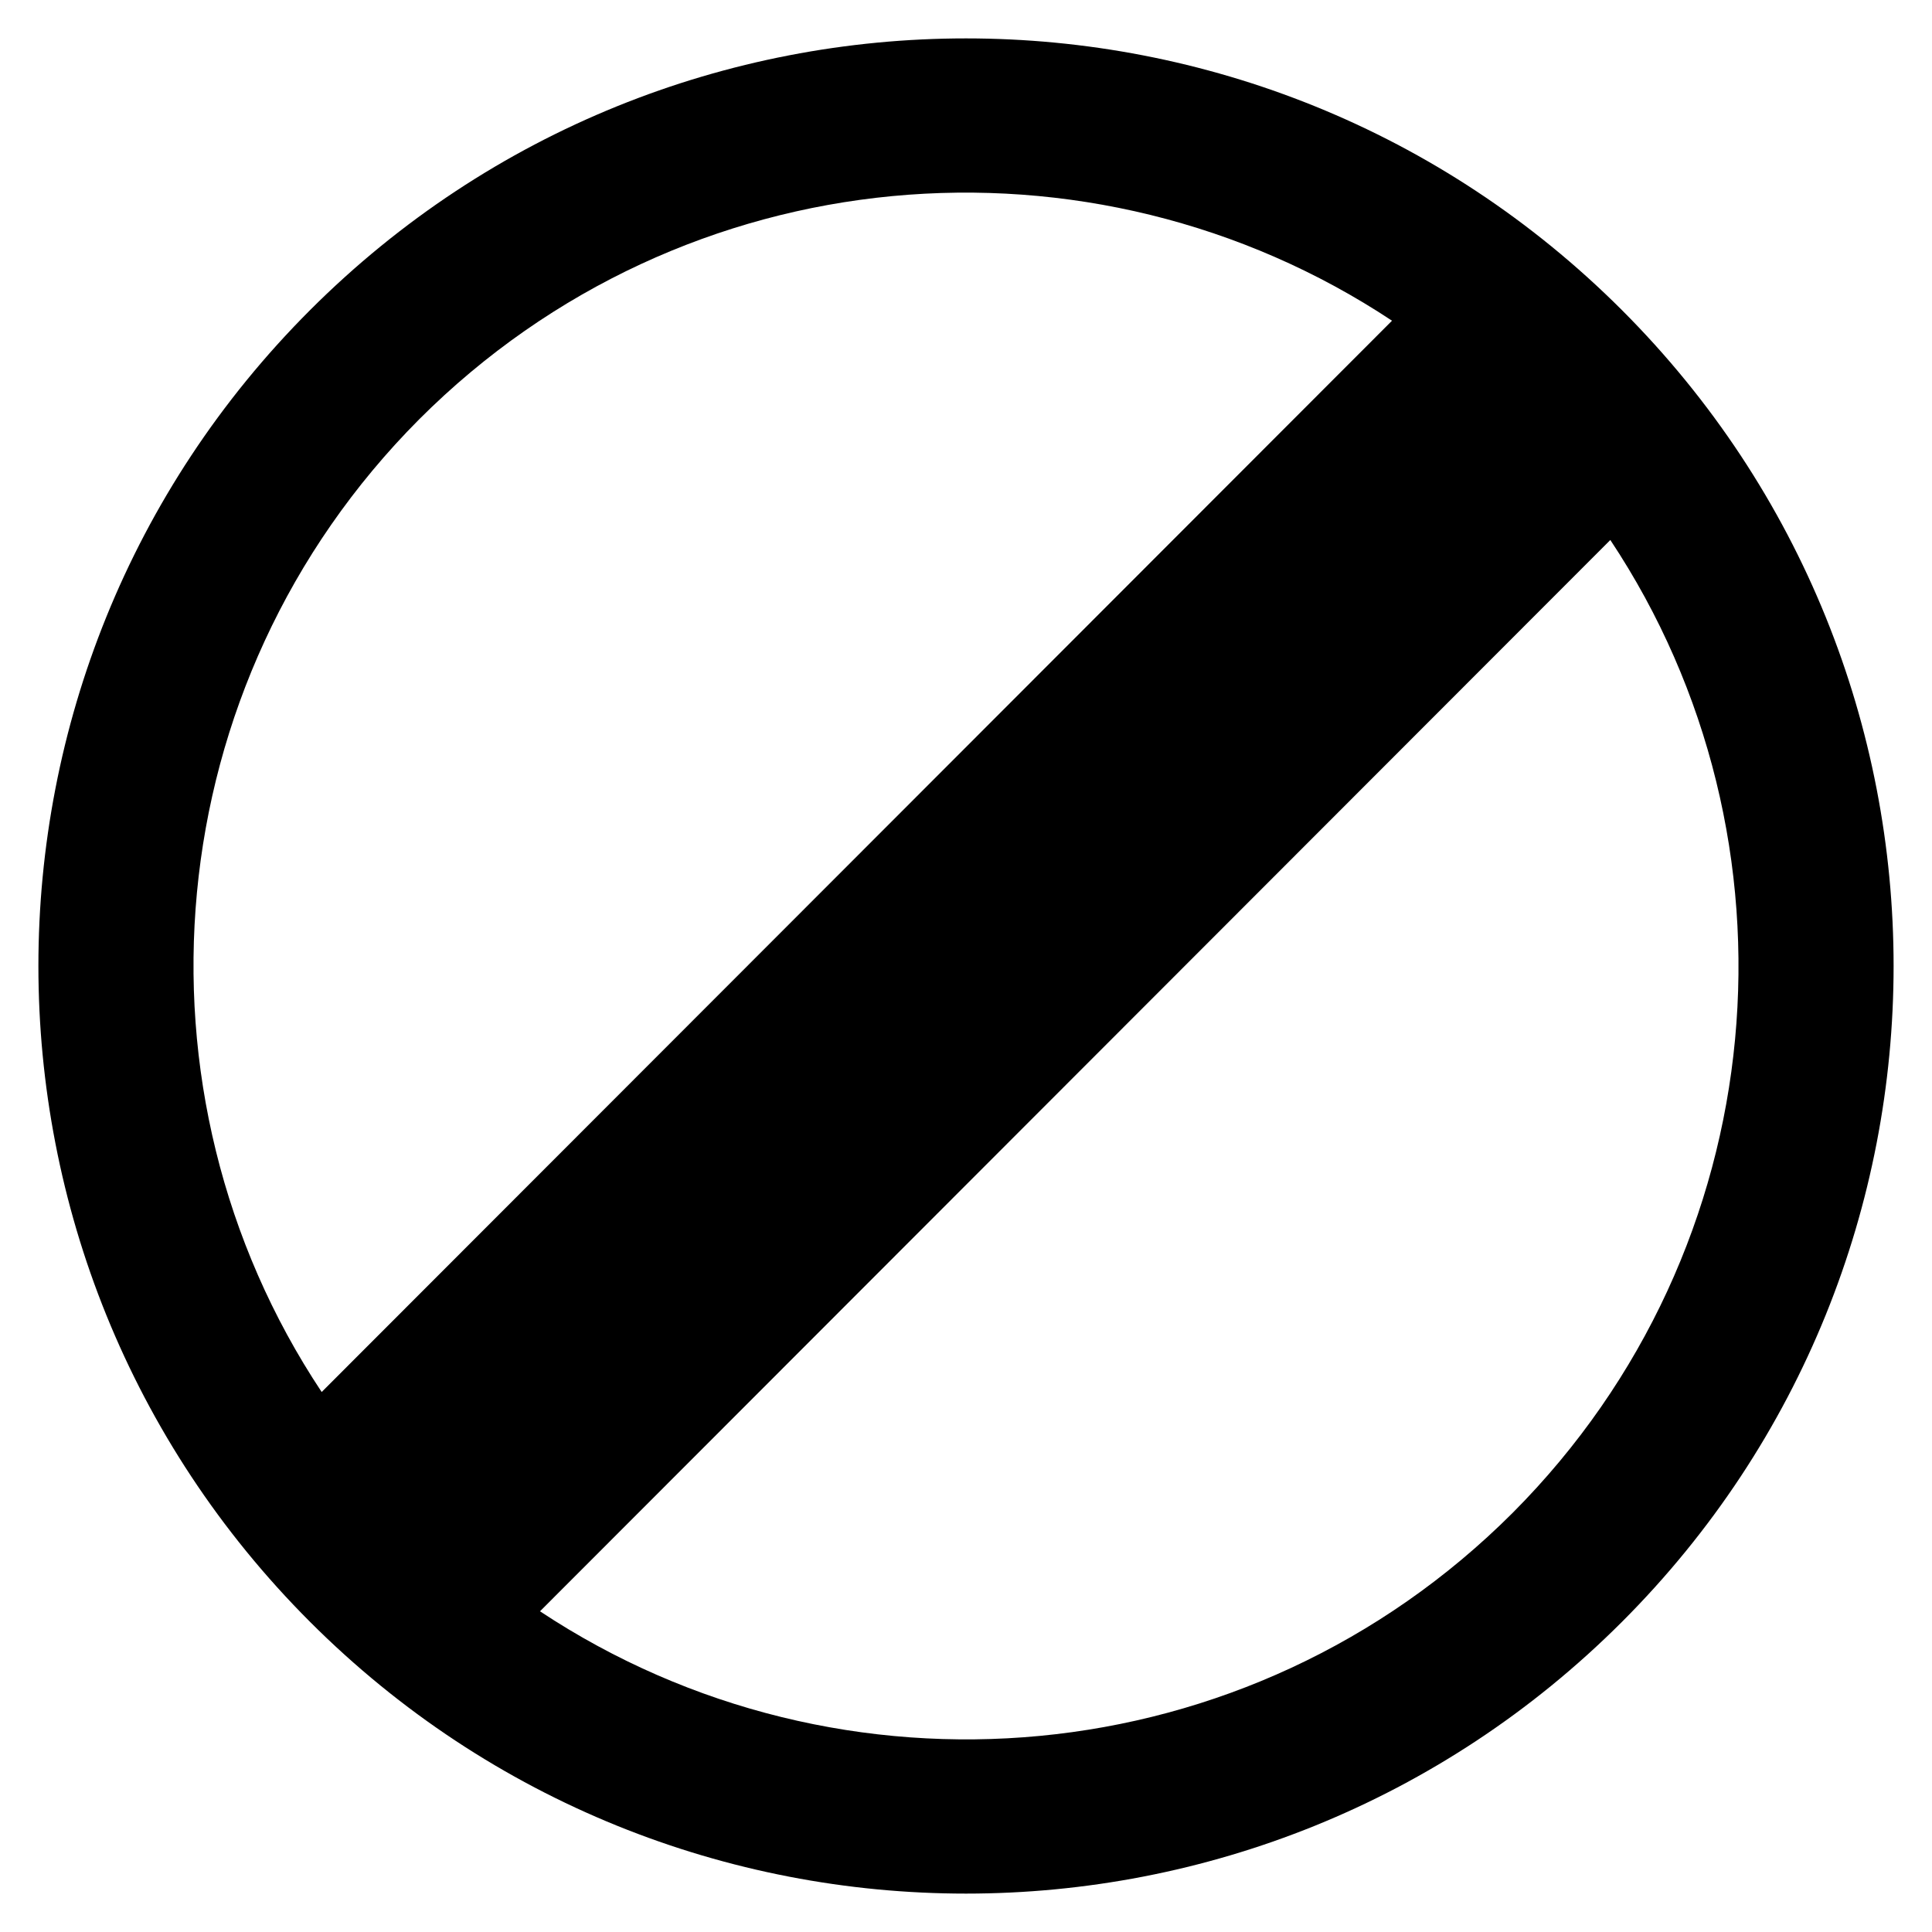 <?xml version="1.0" encoding="utf-8"?>
<!-- Generator: Adobe Illustrator 22.0.2, SVG Export Plug-In . SVG Version: 6.00 Build 0)  -->
<svg version="1.1" id="图层_1" xmlns="http://www.w3.org/2000/svg" x="0px" y="0px"
  viewBox="0 0 200 200" style="enable-background:new 0 0 200 200;"
  xml:space="preserve">
<style type="text/css">
	.st0{fill-rule:evenodd;clip-rule:evenodd;fill:#000;}
</style>
  <g>
	<g>
		<path class="st0" d="M167.9,32.1c-37.5-37.5-98.3-37.5-135.8,0c-37.5,37.5-37.5,98.3,0,135.8c37.5,37.5,98.3,37.5,135.8,0
			C205.4,130.4,205.4,69.6,167.9,32.1z M43.4,43.4c27.4-27.4,69.6-30.8,100.7-10.2L33.3,144.1C12.7,113.1,16.1,70.8,43.4,43.4z
			 M156.6,156.6c-27.4,27.4-69.6,30.8-100.7,10.2L166.7,55.9C187.3,86.9,183.9,129.2,156.6,156.6z"/>
	</g>
</g>
</svg>

